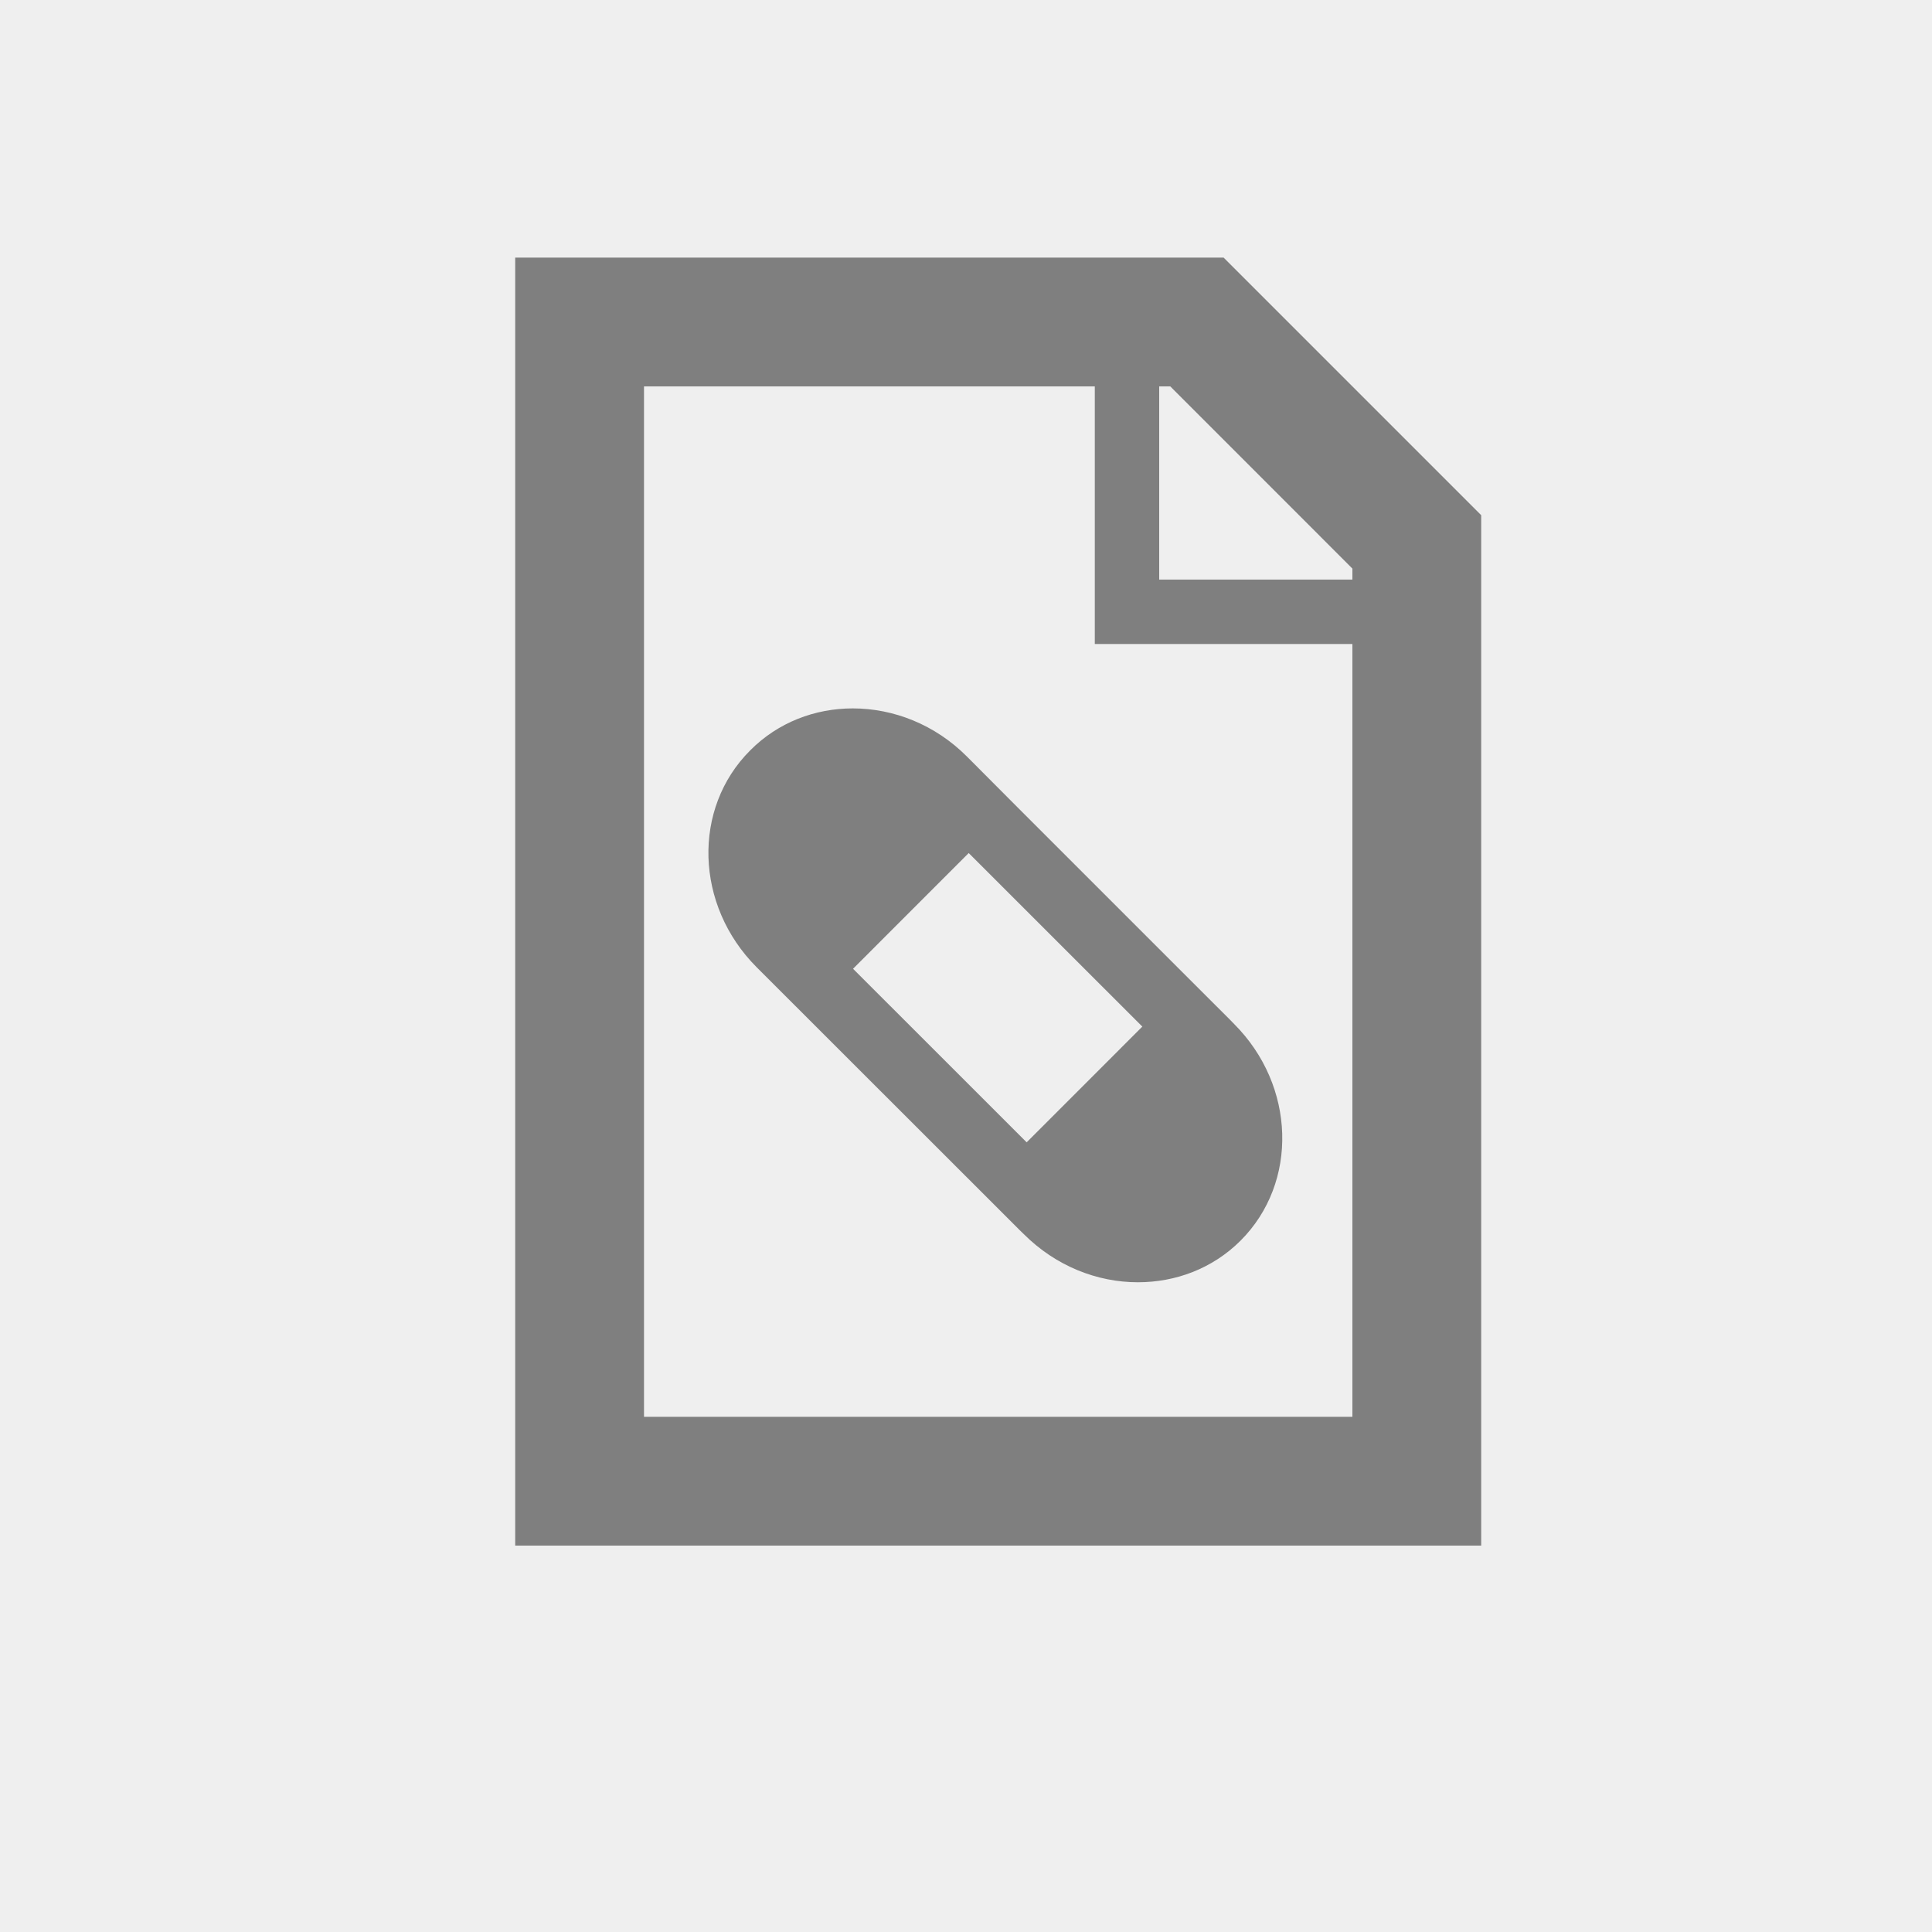 <?xml version="1.0" encoding="utf-8"?>
<!-- Generator: Adobe Illustrator 16.0.0, SVG Export Plug-In . SVG Version: 6.00 Build 0)  -->
<!DOCTYPE svg PUBLIC "-//W3C//DTD SVG 1.1//EN" "http://www.w3.org/Graphics/SVG/1.1/DTD/svg11.dtd">
<svg version="1.1" id="Layer_1" xmlns="http://www.w3.org/2000/svg" xmlns:xlink="http://www.w3.org/1999/xlink" x="0px" y="0px"
	 width="30px" height="30px" viewBox="-0.5 0.5 30 30" enable-background="new -0.5 0.5 30 30" xml:space="preserve">
<rect x="-0.5" y="0.5" width="30" height="30" fill="#333333" stroke="none"/>
<g id="Layer_2" opacity="0.92">
	<rect x="-0.5" y="0.5" fill="#FFFFFF" width="30" height="30"/>
</g>
<g id="Layer_1_1_">
	<g>
		<line fill="#7F7F7F" x1="9.5" y1="6.5" x2="9.5" y2="22.5"/>
	</g>
	<g>
		<path fill="#7F7F7F" d="M18.5,4.5h-4h-1h-6v20h6h1h8v-16L18.5,4.5z M20.5,22.5h-6h-1h-4v-16h4h1h2v3v1h1h3V22.5z M20.5,9.5h-3v-3
			h0.172L20.5,9.329V9.5z"/>
		<path fill="#7F7F7F" d="M14.515,12.248c-0.496-0.498-1.141-0.748-1.773-0.748c-0.585,0-1.159,0.215-1.592,0.651
			c-0.904,0.901-0.859,2.408,0.098,3.367l3.336,3.334l0.748,0.748l0.066,0.064c0.498,0.497,1.14,0.747,1.771,0.747
			c0.585,0,1.158-0.211,1.594-0.646c0.902-0.901,0.857-2.408-0.1-3.365l-0.066-0.068l-0.748-0.747l-2.521-2.521L14.515,12.248z
			 M15.442,18.238l-2.696-2.695l1.796-1.797l2.696,2.695L15.442,18.238z"/>
	</g>
</g>
</svg>

